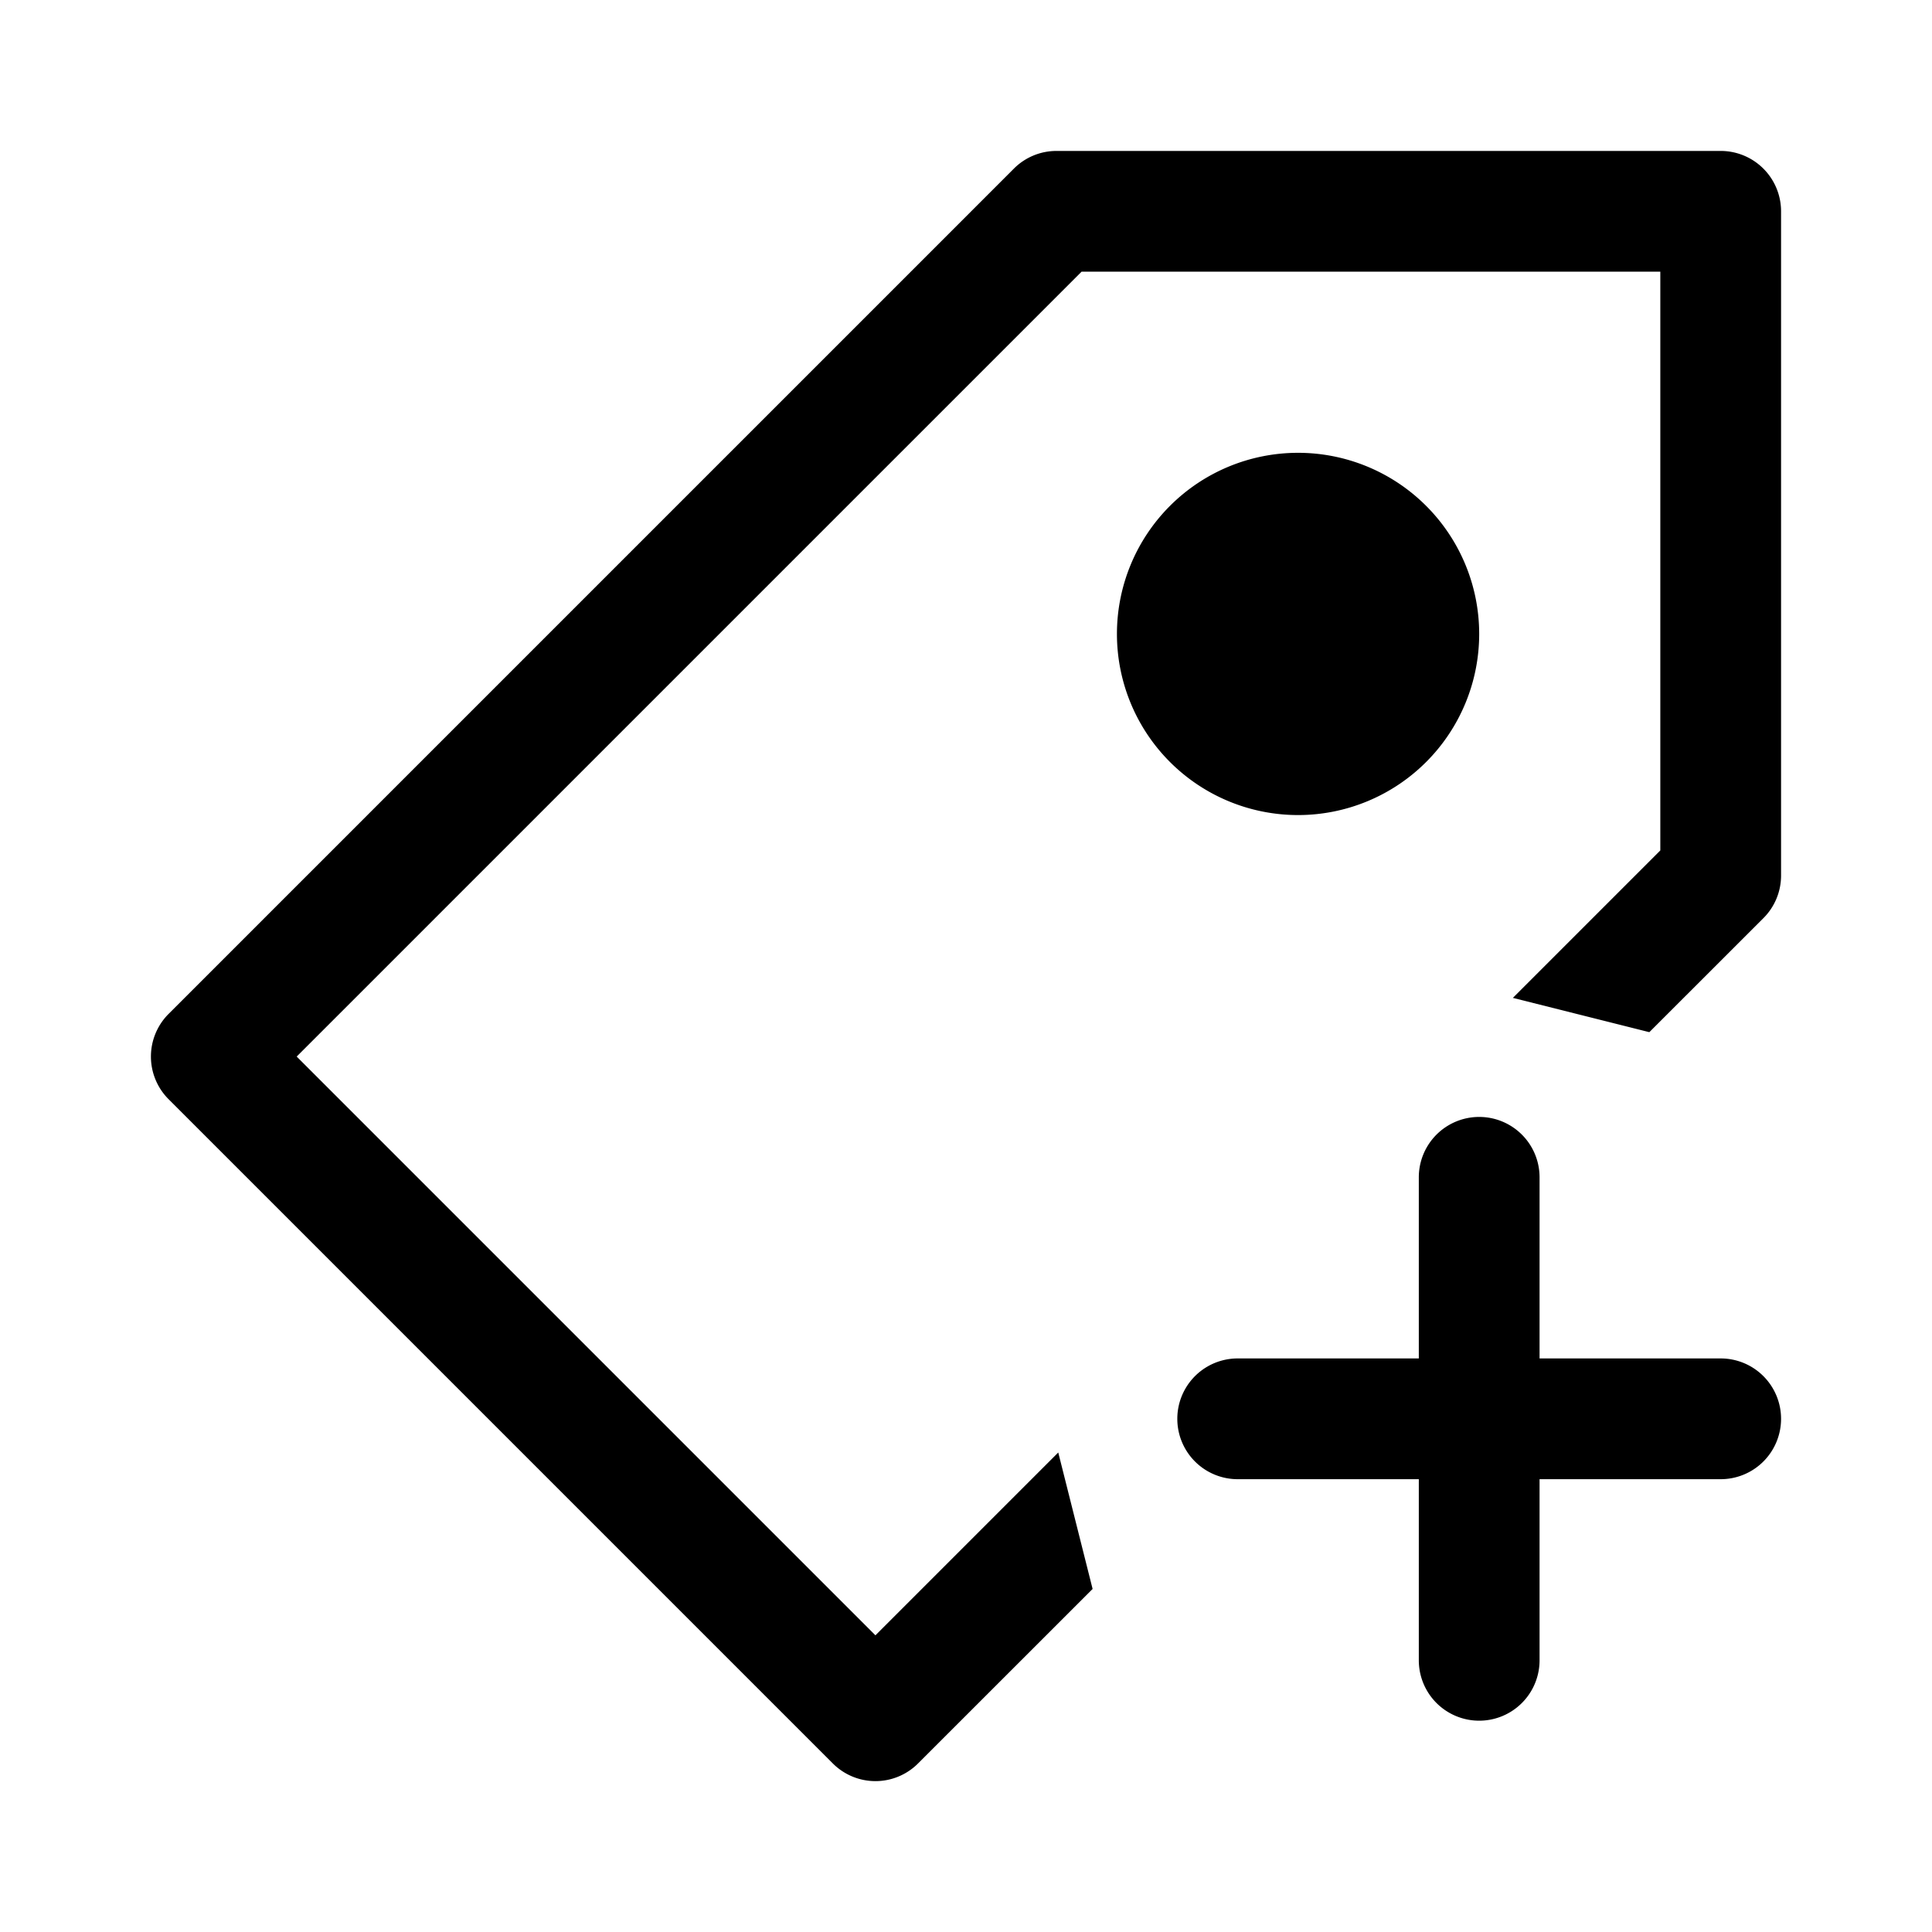 <svg width="32" height="32" fill="none" xmlns="http://www.w3.org/2000/svg">
  <path d="M29.5 23.5a1 1 0 01-1 1h-3v3a1 1 0 11-2 0v-3h-3a1 1 0 110-2h3v-3a1 1 0 112 0v3h3a1 1 0 011 1zm-8-10a3 3 0 110-6 3 3 0 010 6zm7-11h-11a.996.996 0 00-.707.293l-14 14a.999.999 0 000 1.414l11 11a.997.997 0 001.414 0l2.89-2.889-.569-2.26-3.028 3.028L4.914 17.5l13-13H27.5v9.586l-2.442 2.442 2.26.568 1.89-1.889a.996.996 0 00.292-.707v-11a1 1 0 00-1-1z" fill="#000"/>
</svg>
